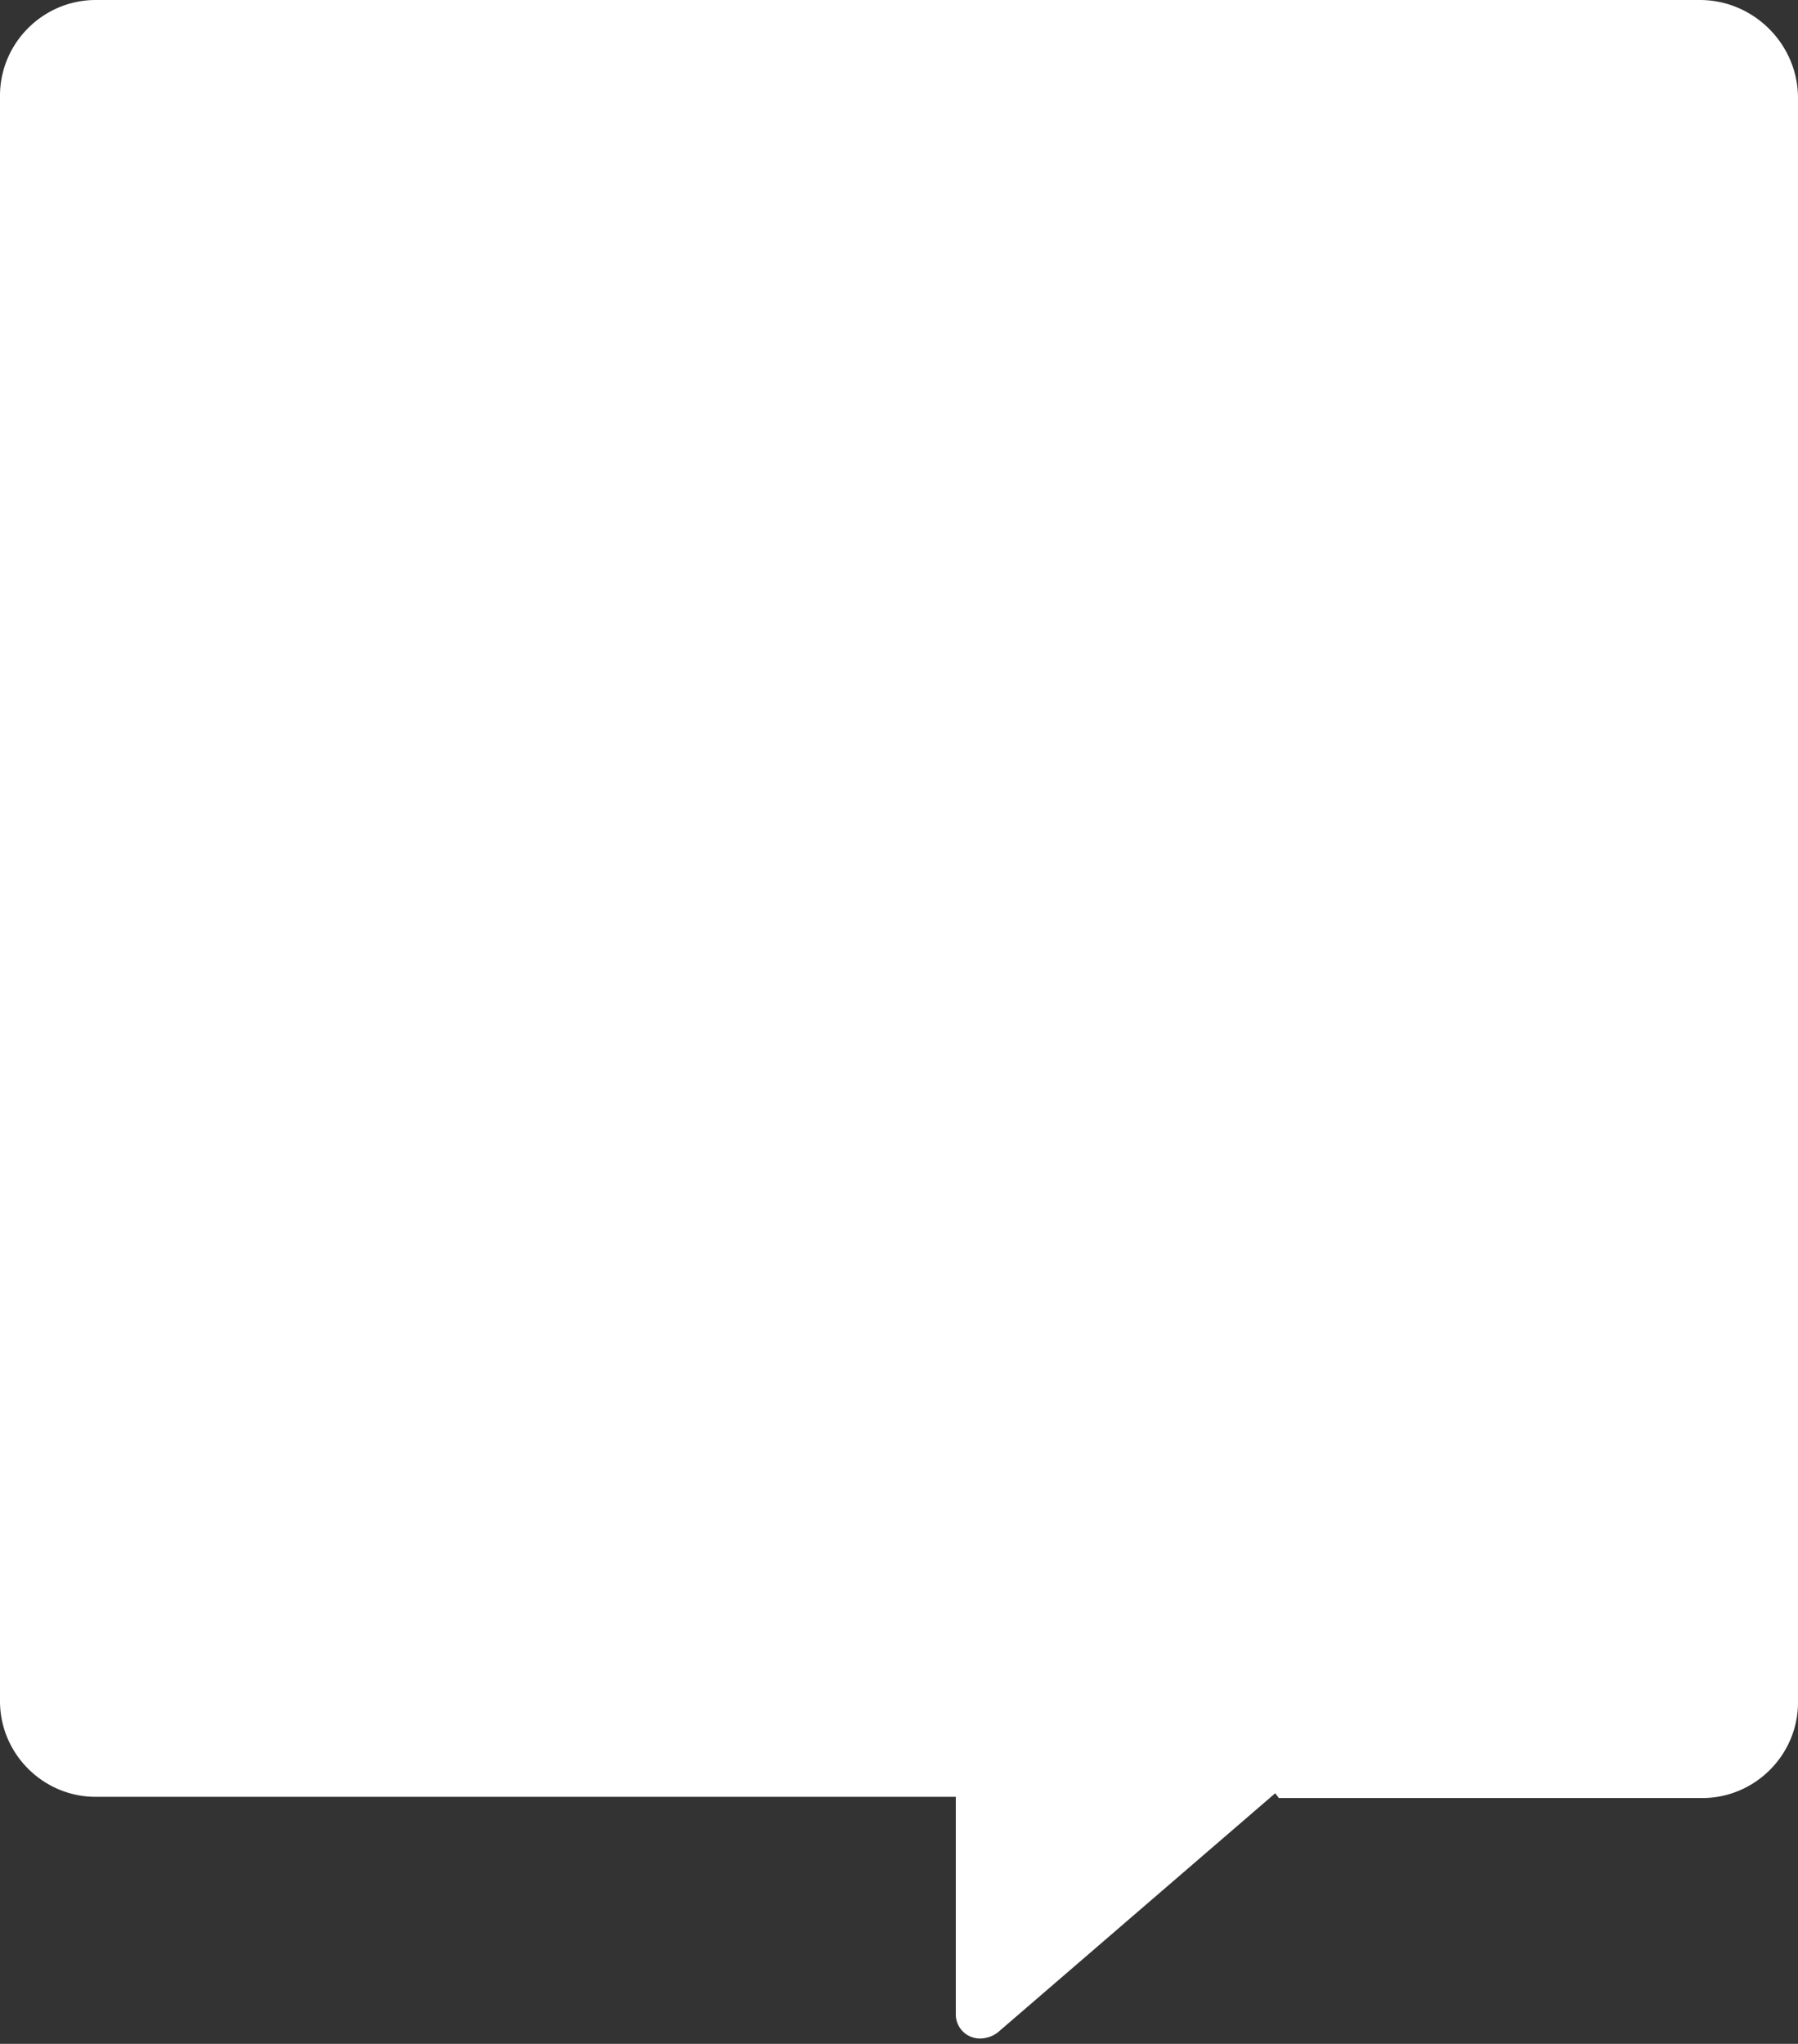 <svg viewBox="0 0 256 291" xmlns="http://www.w3.org/2000/svg" preserveAspectRatio="xMidYMid">
    <rect x="0" y="0" width="256" height="291" fill="#333333" stroke="none"/>
    <path d="M13.626 255.83C6.132 255.83 0 249.698 0 242.204V13.627C0 6.131 6.132 0 13.626 0h228.407C249.698 0 256 6.302 256 13.967v228.407c0 7.494-6.132 13.626-13.626 13.626h-60.295l-.511-.681-39.516 34.065a4.184 4.184 0 0 1-2.555.852 3.417 3.417 0 0 1-3.407-3.407v-31H13.626z" fill="#fff"/>
    <path d="M120.102 183.741h16.69v29.462H66.627v-29.462h16.69V70.321h-16.69V40.52h125v46.492h-29.973v-16.69h-41.552v41.554h41.553v30.313h-41.553v41.553z" fill="#FFF"/>
</svg>

